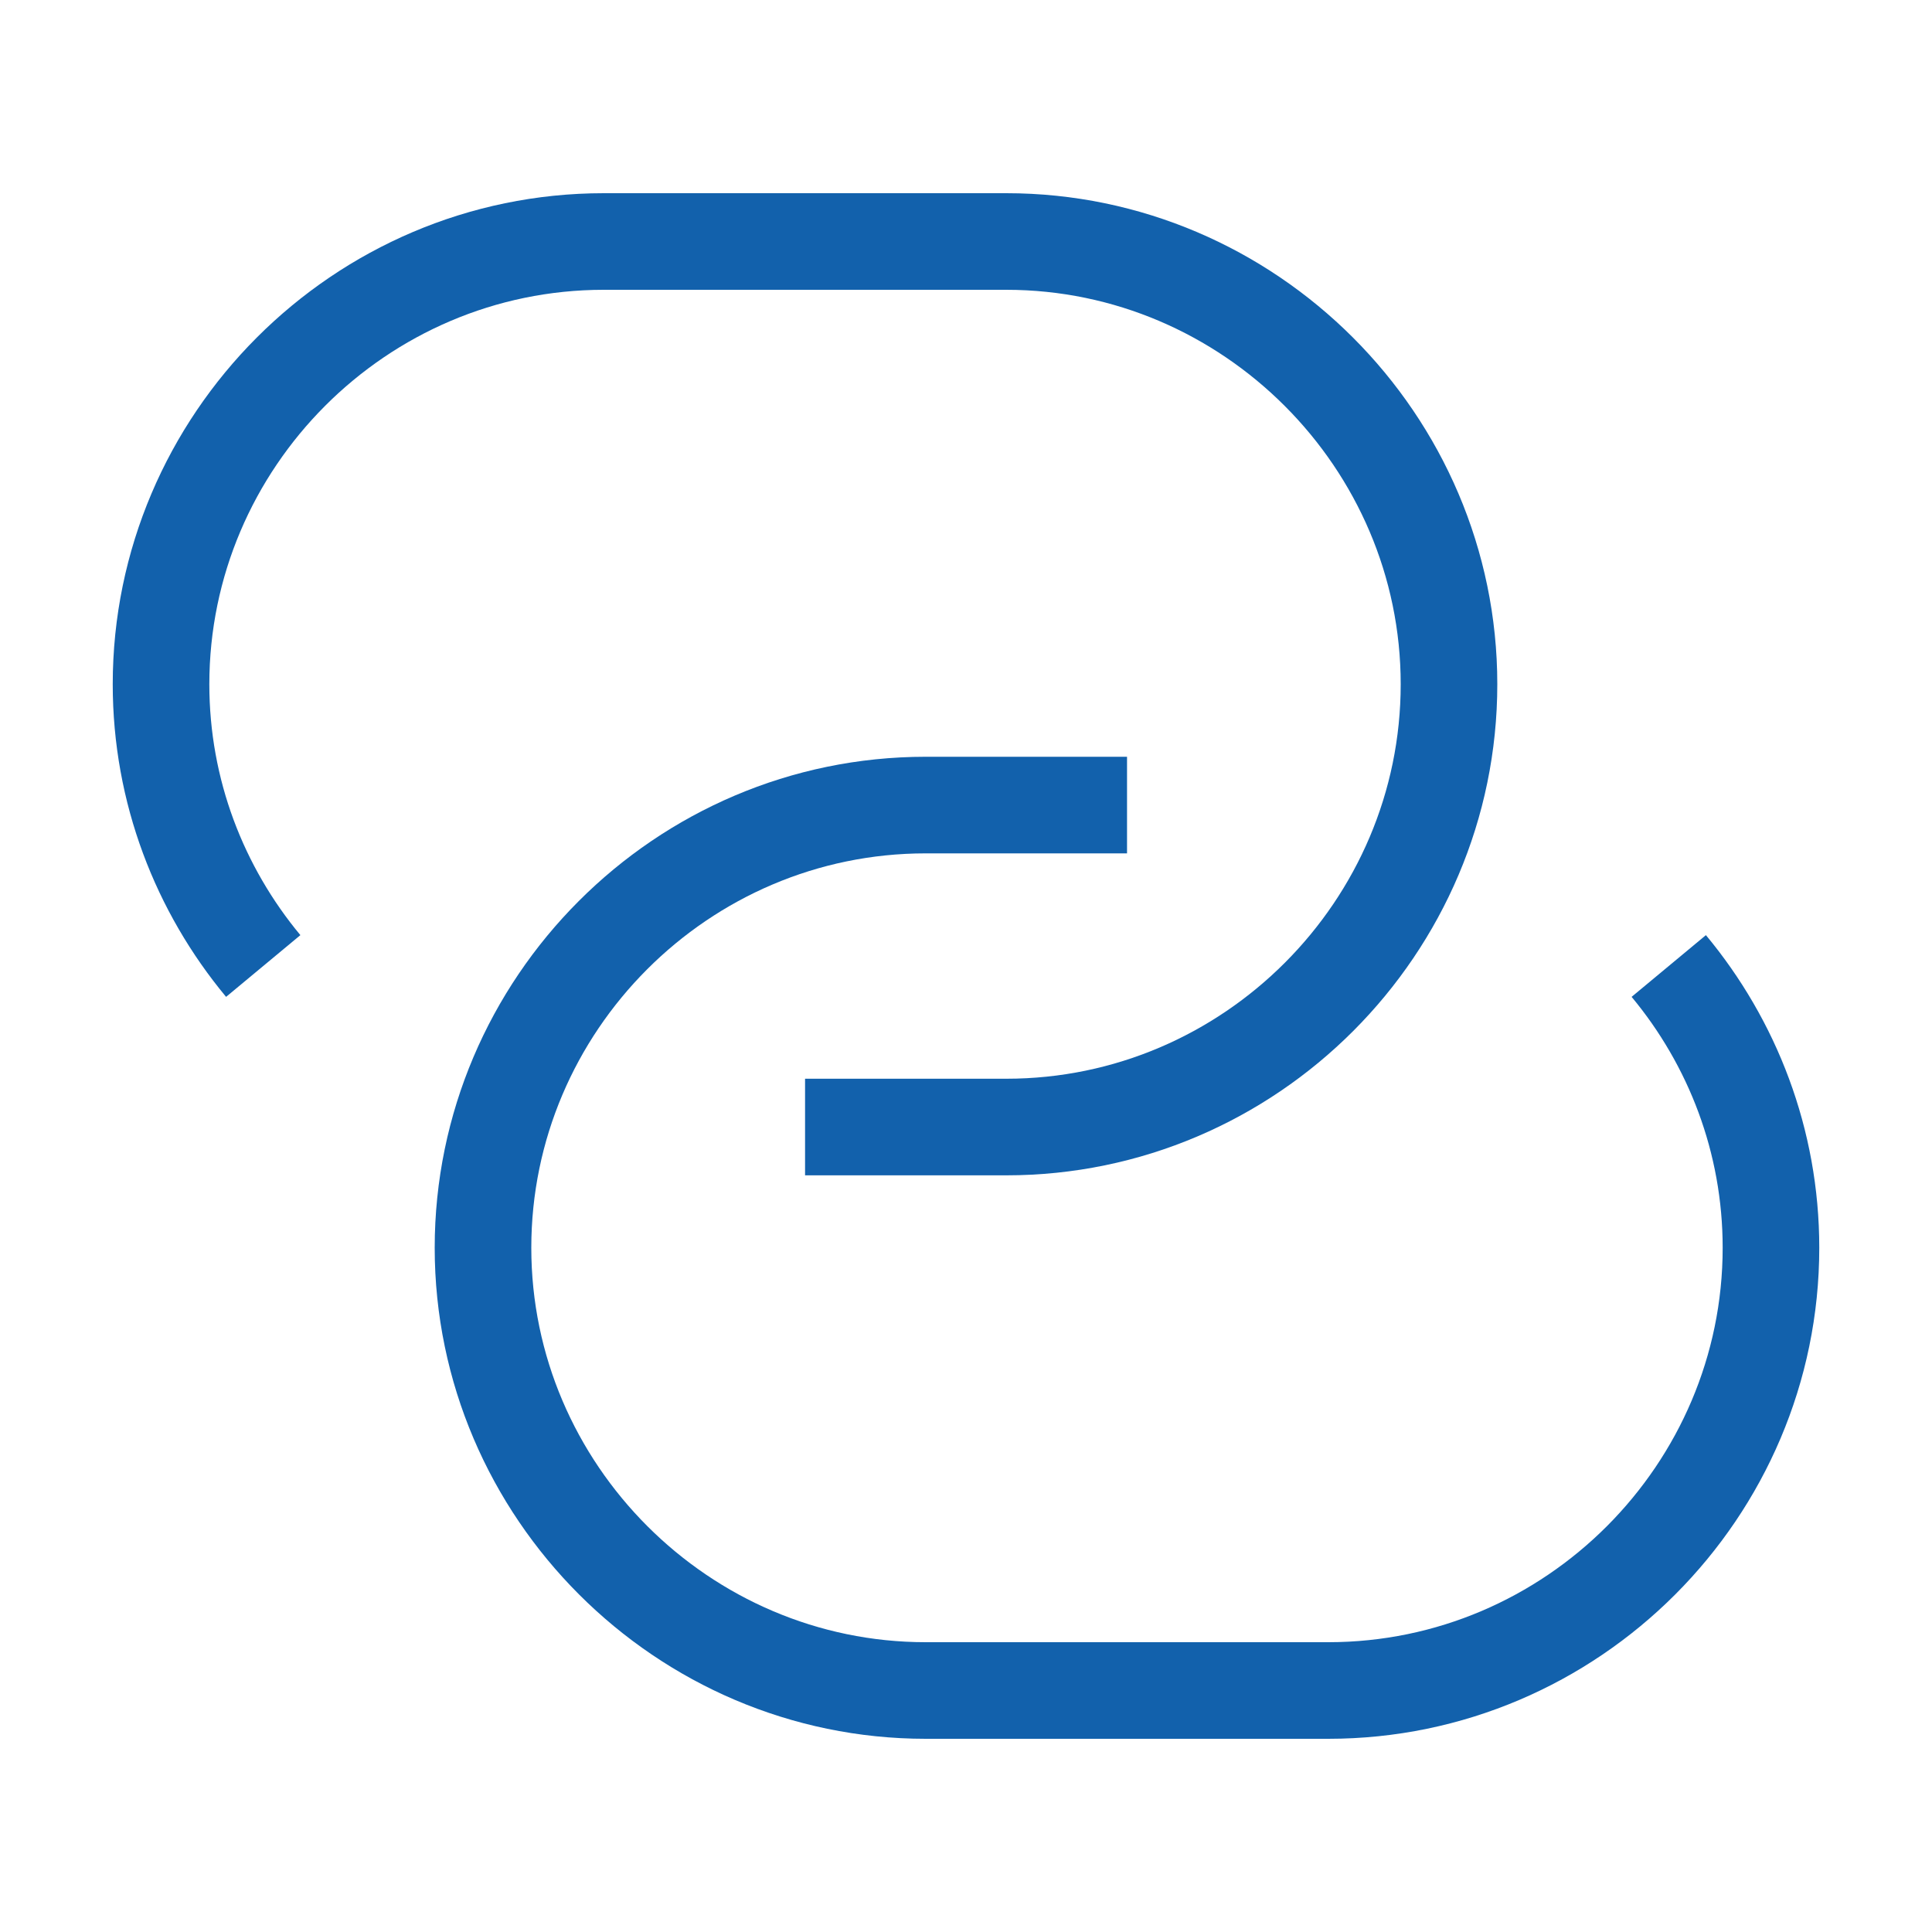 <svg width="20" height="20" viewBox="0 0 20 20" fill="none" xmlns="http://www.w3.org/2000/svg">
<g id="vuesax/linear/link">
<g id="link">
<path id="Vector" d="M2.725 10C2.067 9.208 1.667 8.192 1.667 7.083C1.667 4.567 3.725 2.5 6.25 2.5H10.417C12.934 2.5 15 4.567 15 7.083C15 9.6 12.942 11.667 10.417 11.667H8.334" stroke="#1261AC" strokeWidth="1.5" strokeLinecap="round" strokeLinejoin="round"/>
<path id="Vector_2" d="M17.275 10C17.933 10.792 18.333 11.809 18.333 12.917C18.333 15.434 16.275 17.5 13.75 17.5H9.583C7.067 17.5 5 15.434 5 12.917C5 10.4 7.058 8.334 9.583 8.334H11.667" stroke="#1261AC" strokeWidth="1.5" strokeLinecap="round" strokeLinejoin="round"/>
</g>
</g>
</svg>
